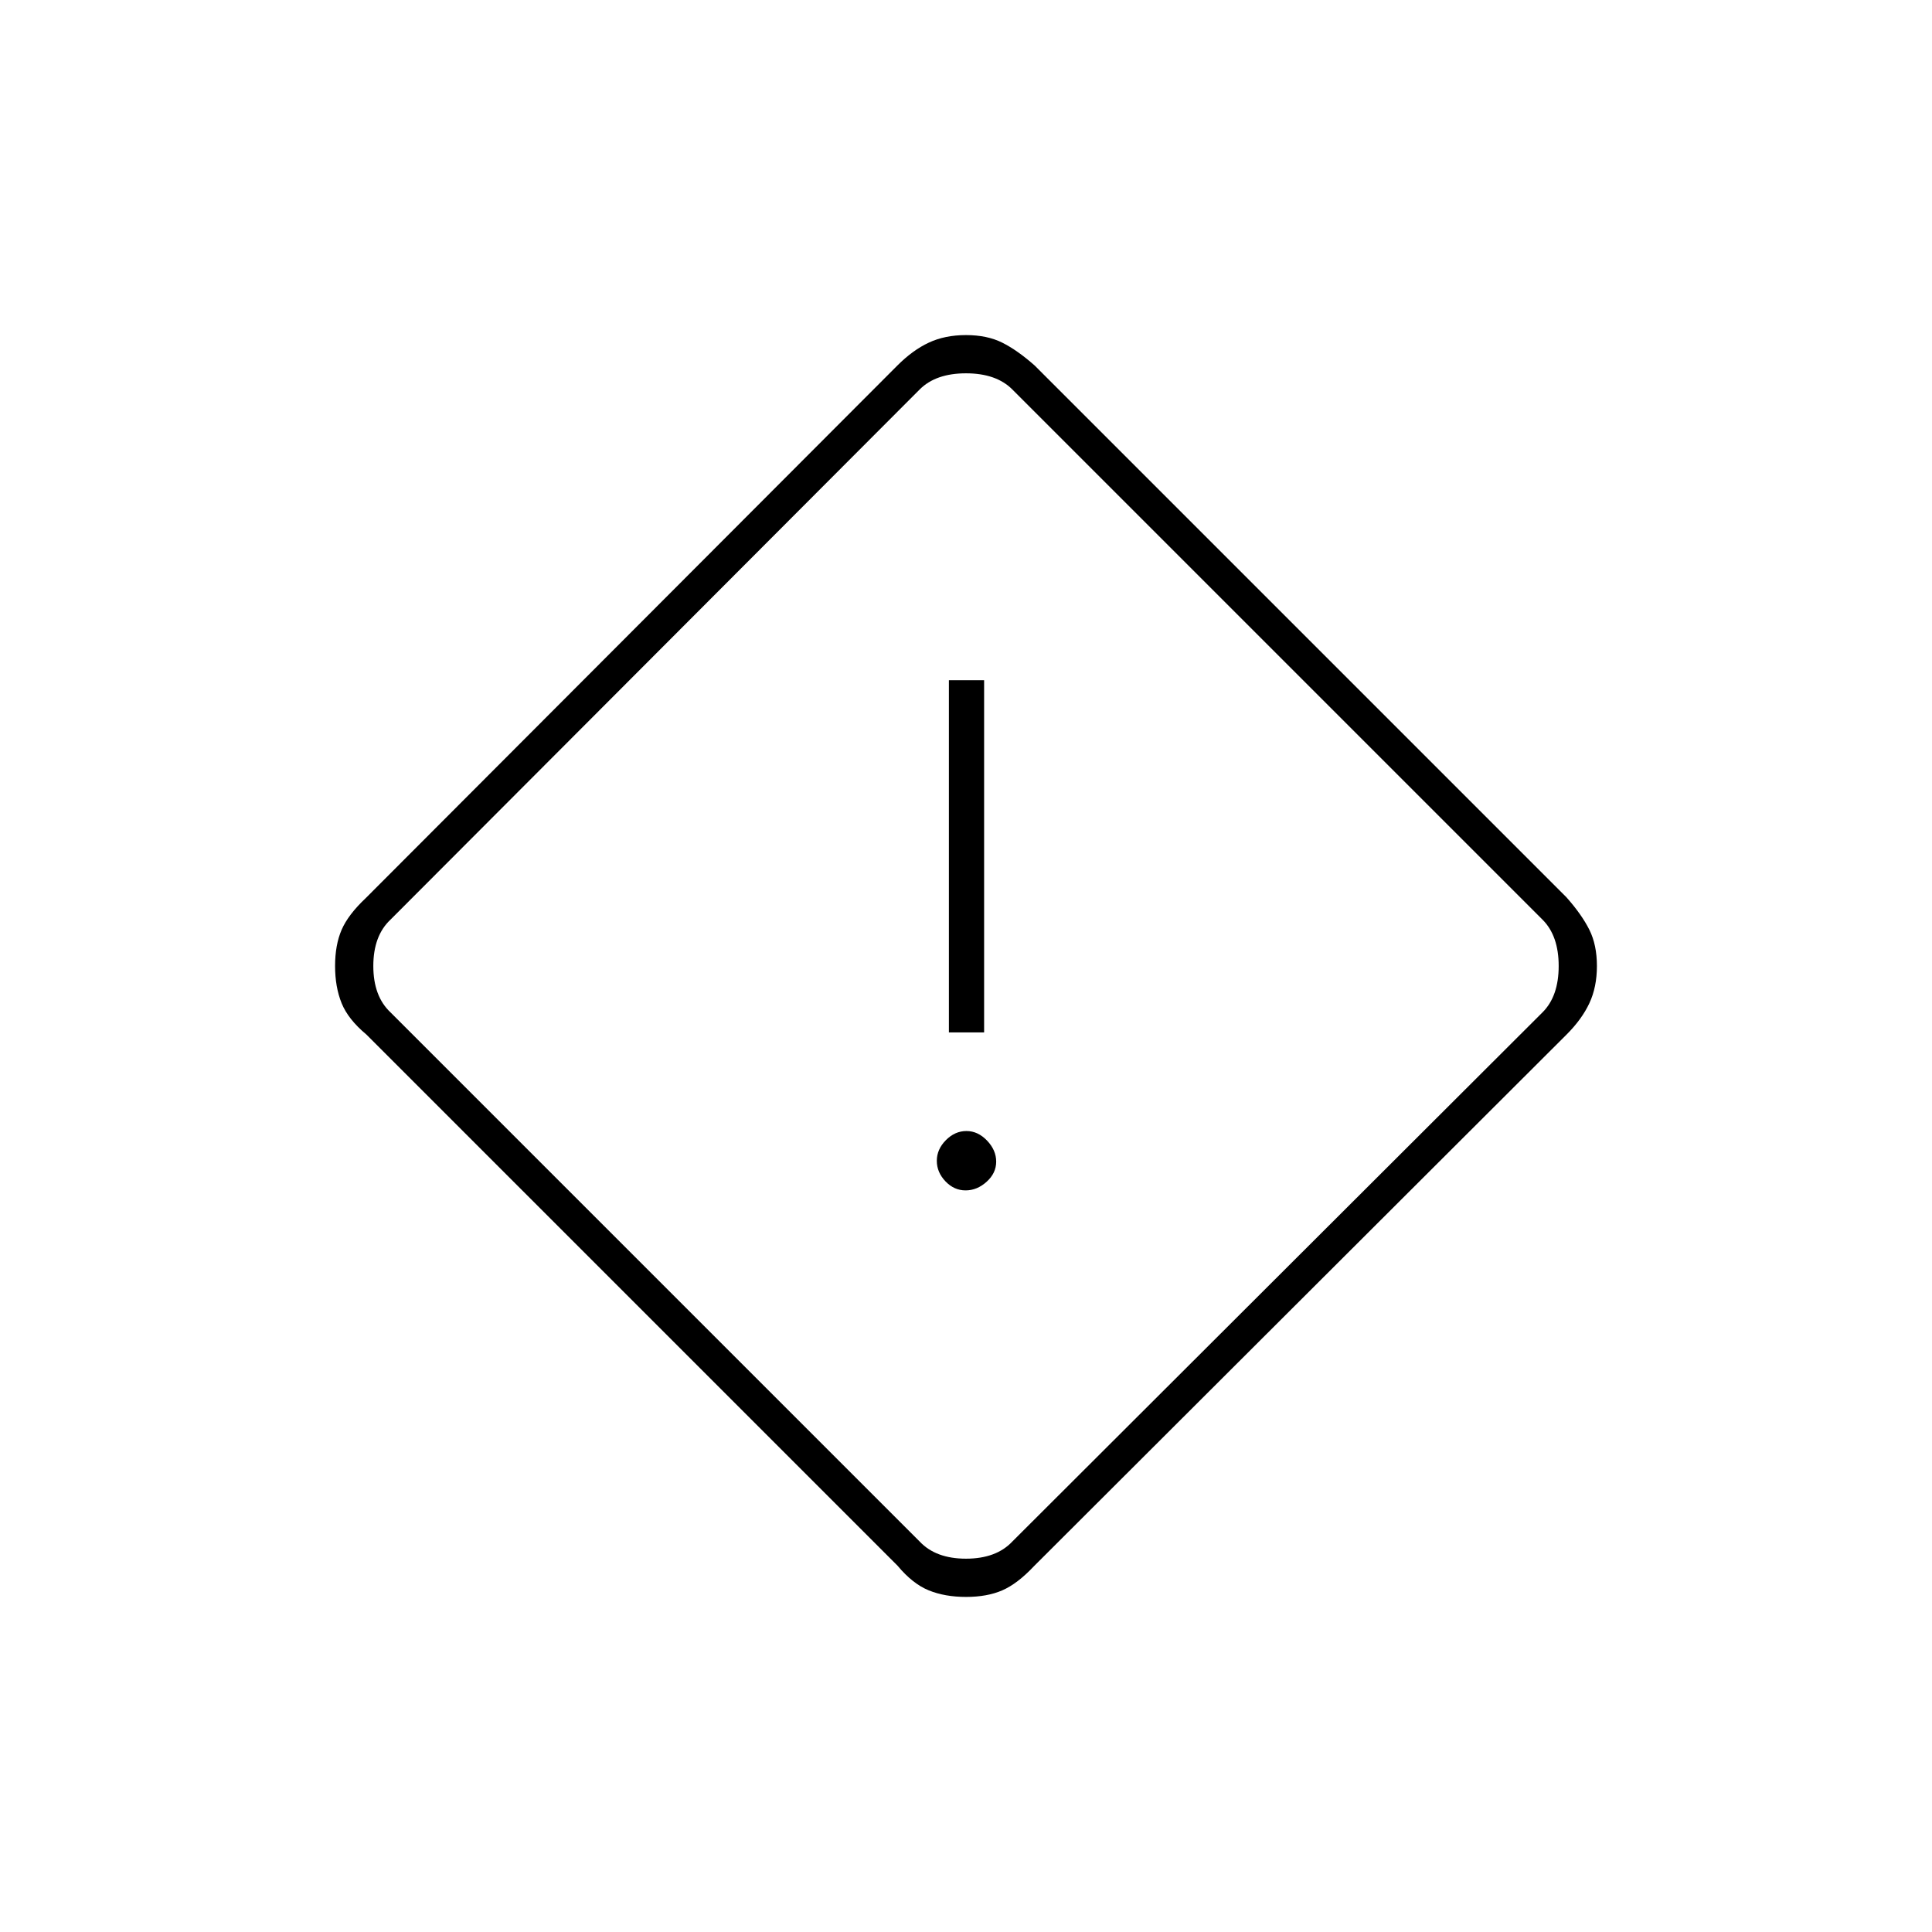 <svg xmlns="http://www.w3.org/2000/svg" height="20" viewBox="0 -960 960 960" width="20"><path d="M480-166.5q-10.47 0-18.48-3.25Q453.5-173 446-182L182-446q-9-7.5-12.25-15.52-3.25-8.01-3.25-18.48 0-10.48 3.25-17.99 3.25-7.51 11.95-15.71l264.21-264.69q7.59-7.61 15.61-11.36 8.01-3.75 18.48-3.75 10.48 0 17.99 3.75 7.51 3.75 16.11 11.35l264.3 264.3q7.6 8.6 11.35 16.11T793.5-480q0 10.47-3.75 18.48-3.75 8.02-11.36 15.61L513.7-181.7q-8.2 8.7-15.71 11.95-7.51 3.25-17.99 3.25Zm23-27.5 263.5-263q8-8 8-23t-8-23L503-766.5q-8-8-23-8t-23 8L194-503q-8.5 8-8.5 23t8.5 23l263 263q8 8.5 23 8.5t23-8.5Zm-31.5-253H489v-175h-17.5v175Zm8.29 78.5q5.71 0 10.46-4.29 4.75-4.29 4.75-10t-4.54-10.46q-4.54-4.75-10.25-4.75T470-393.46q-4.5 4.54-4.5 10.25t4.29 10.21q4.29 4.5 10 4.5ZM480-480Z"/></svg>